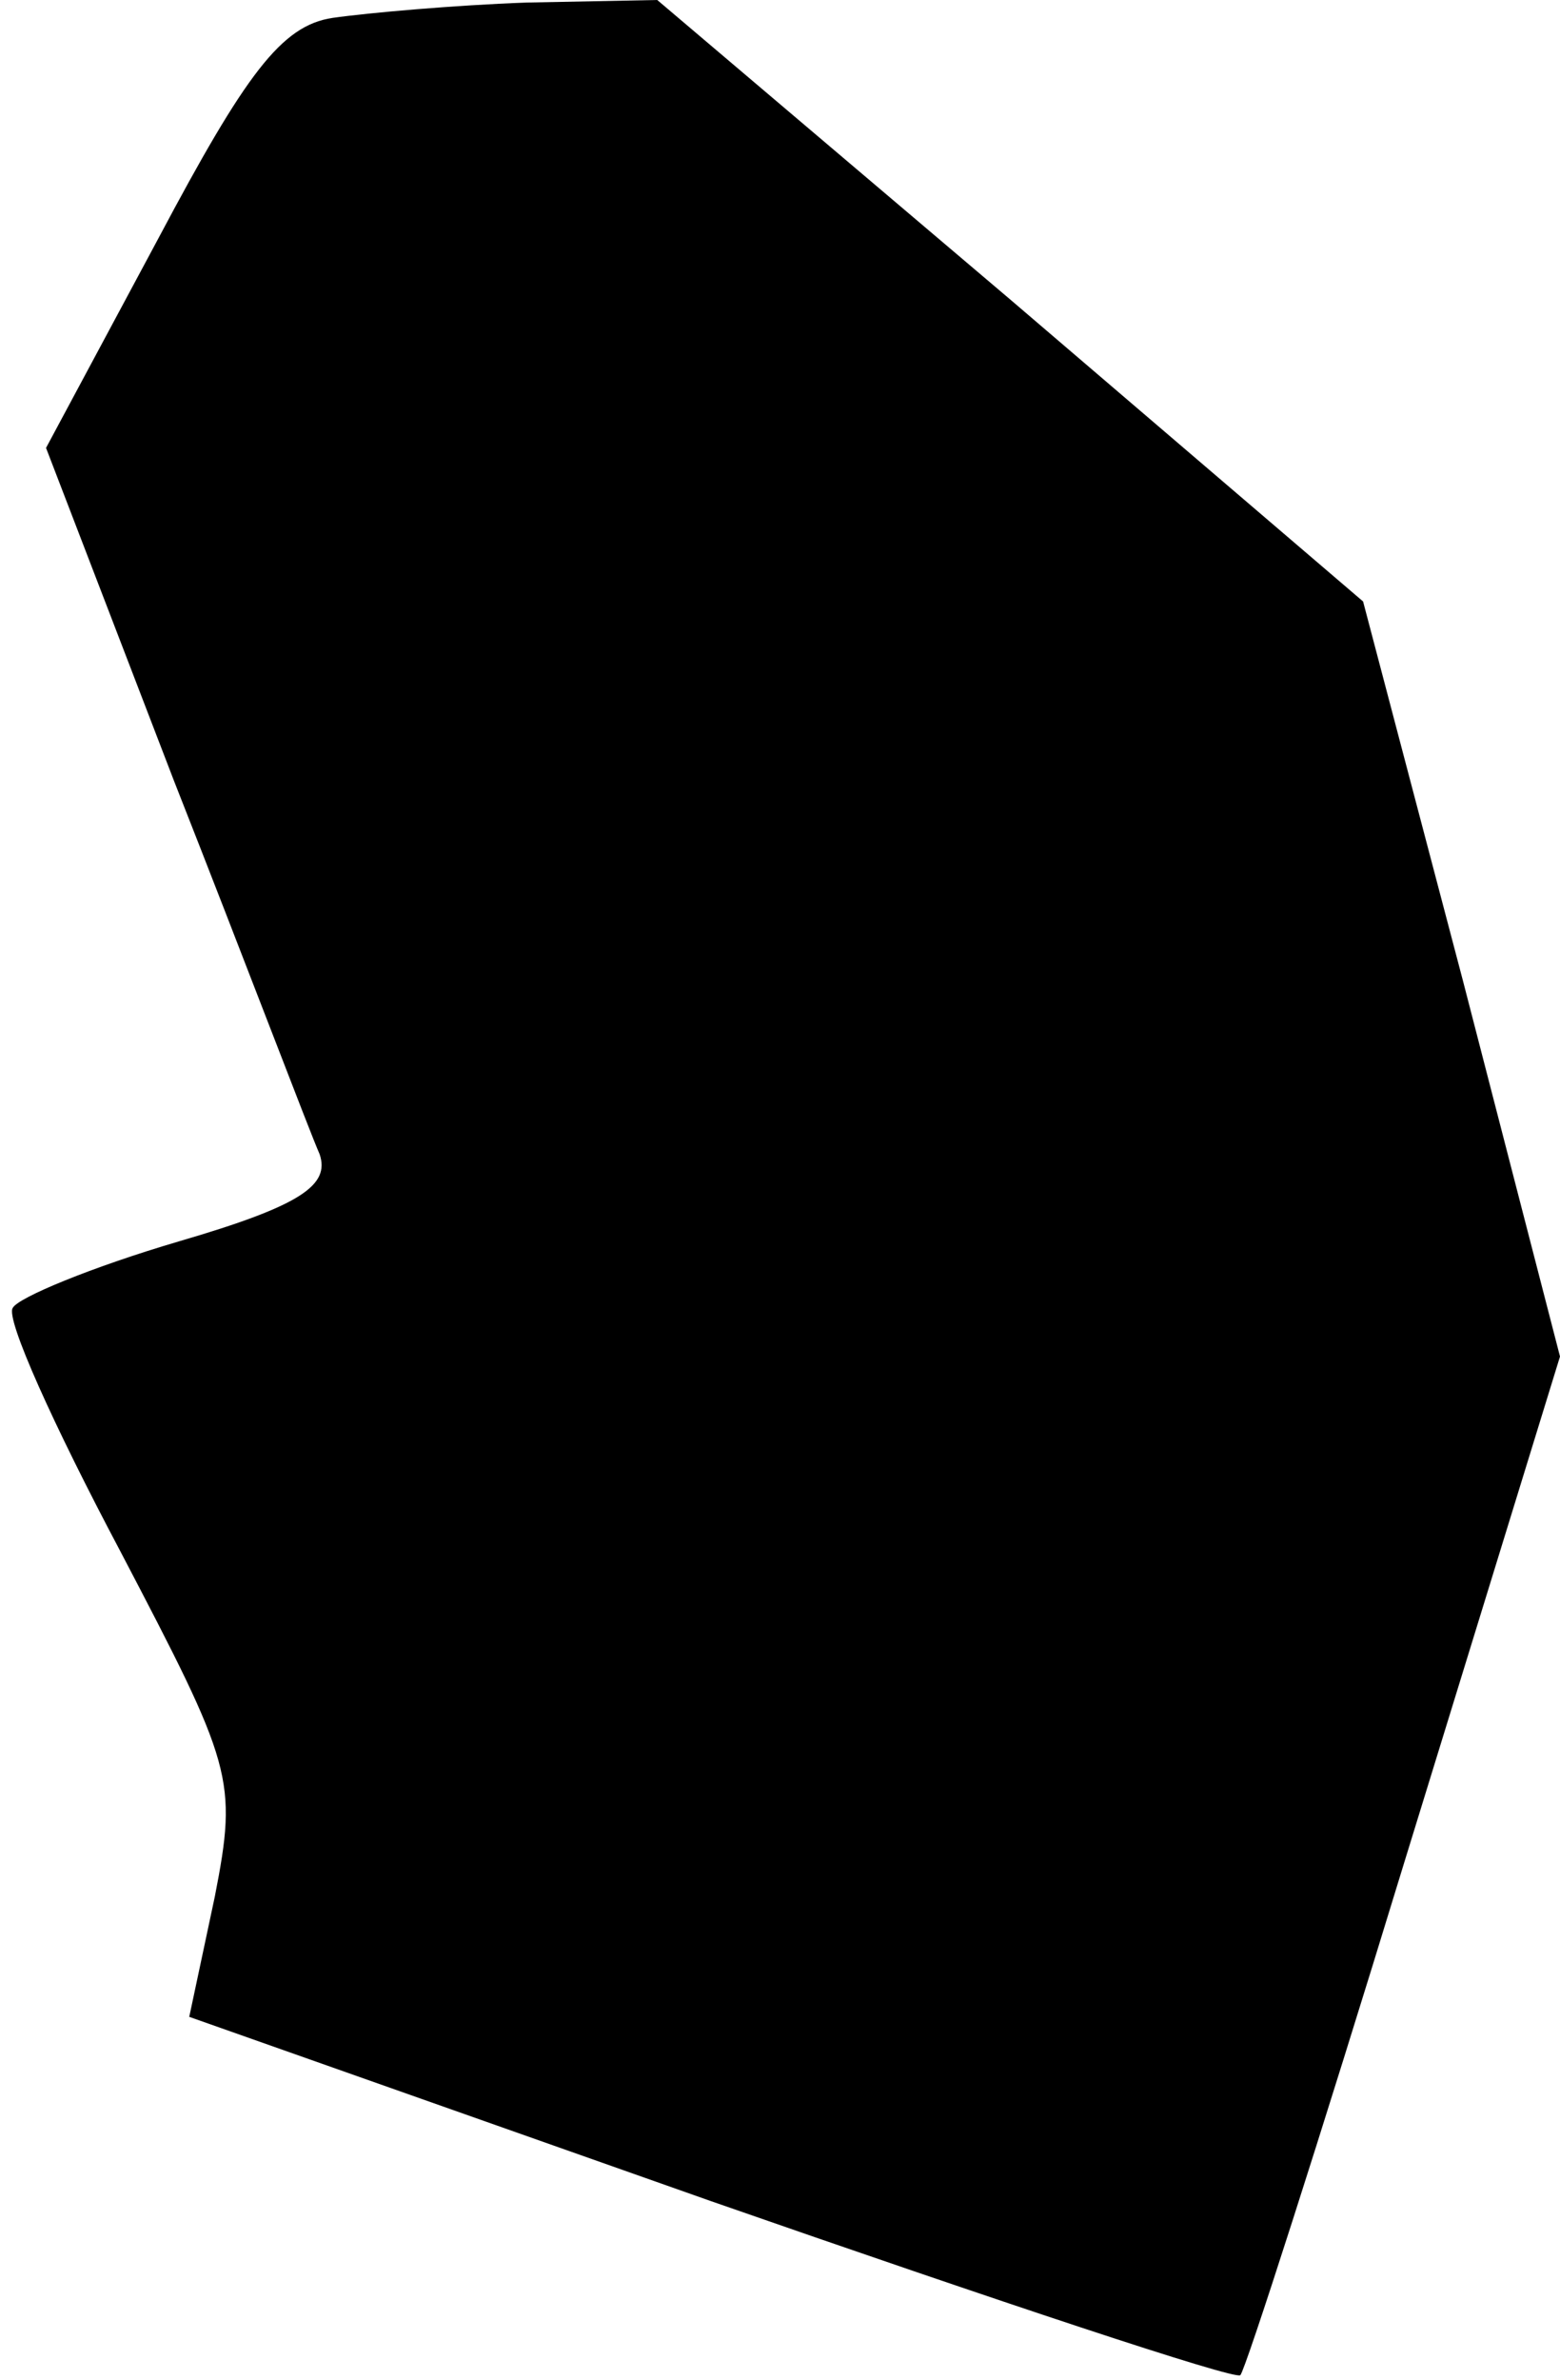 <?xml version="1.0" standalone="no"?>
<!DOCTYPE svg PUBLIC "-//W3C//DTD SVG 20010904//EN"
 "http://www.w3.org/TR/2001/REC-SVG-20010904/DTD/svg10.dtd">
<svg version="1.0" xmlns="http://www.w3.org/2000/svg"
 width="61pt" height="93pt" viewBox="0 0 61 93"
 preserveAspectRatio="xMidYMid meet">
<g transform="translate(0,93) scale(0.1,-0.1)"
fill="#000000" stroke="none">
<path fill="#000000" stroke="none" d="M130 923 c-20 -3 -34 -22 -68 -86 l-44
-82 50 -130 c28 -71 53 -137 57 -146 4 -12 -7 -20 -55 -34 -34 -10 -63 -22
-65 -26 -3 -4 16 -46 42 -95 44 -84 46 -89 37 -135 l-10 -47 204 -72 c112 -39
205 -70 207 -68 2 2 31 92 64 200 l61 198 -38 147 -39 148 -138 118 -138 117
-51 -1 c-28 -1 -62 -4 -76 -6z"/>
</g>
</svg>
